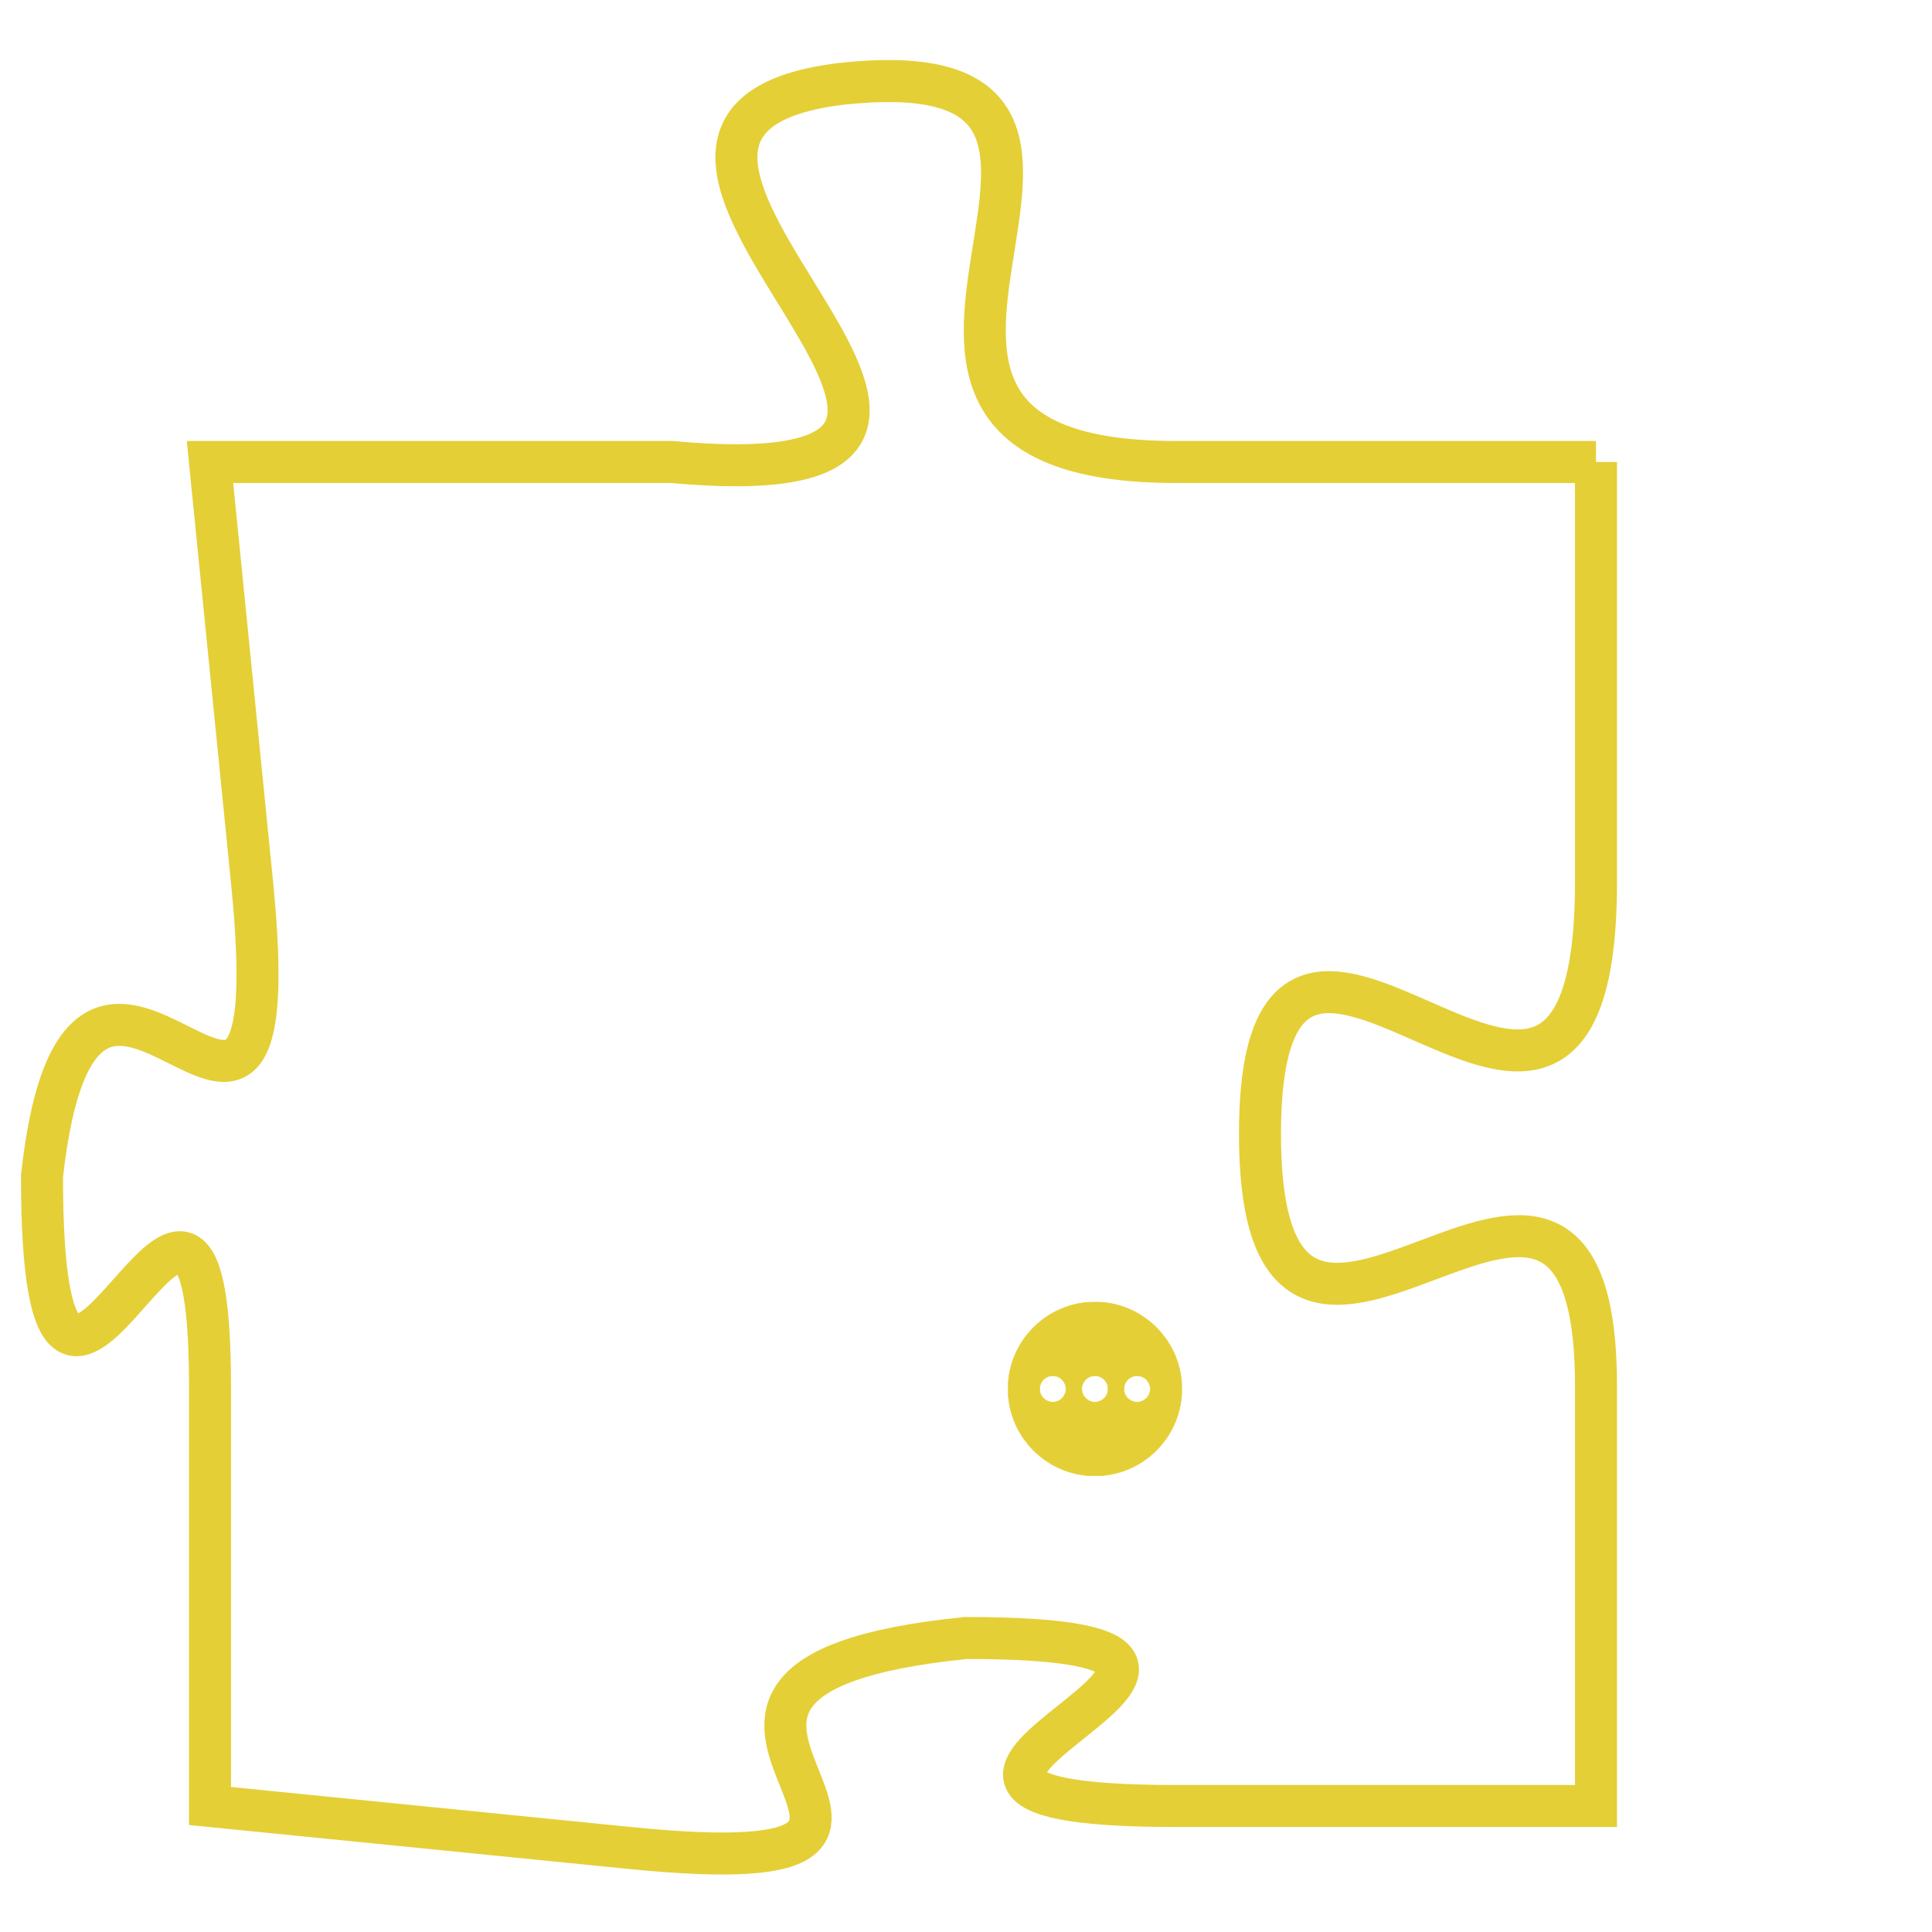 <svg version="1.1" xmlns="http://www.w3.org/2000/svg" xmlns:xlink="http://www.w3.org/1999/xlink" fill="transparent" x="0" y="0" width="350" height="350" preserveAspectRatio="xMinYMin slice"><style type="text/css">.links{fill:transparent;stroke: #E4CF37;}.links:hover{fill:#63D272; opacity:0.4;}</style><defs><g id="allt"><path id="t4147" d="M3894,992 L3884,992 C3874,992 3885,982 3876,983 C3868,984 3883,993 3872,992 L3861,992 3861,992 L3862,1002 C3863,1012 3858,1000 3857,1009 C3857,1019 3861,1005 3861,1014 L3861,1024 3861,1024 L3871,1025 C3881,1026 3869,1021 3879,1020 C3889,1020 3874,1024 3884,1024 L3894,1024 3894,1024 L3894,1014 C3894,1005 3886,1017 3886,1008 C3886,999 3894,1012 3894,1002 L3894,992"/></g><clipPath id="c" clipRule="evenodd" fill="transparent"><use href="#t4147"/></clipPath></defs><svg viewBox="3856 981 39 46" preserveAspectRatio="xMinYMin meet"><svg width="4380" height="2430"><g><image crossorigin="anonymous" x="0" y="0" href="https://nftpuzzle.license-token.com/assets/completepuzzle.svg" width="100%" height="100%" /><g class="links"><use href="#t4147"/></g></g></svg><svg x="3880" y="1012" height="9%" width="9%" viewBox="0 0 330 330"><g><a xlink:href="https://nftpuzzle.license-token.com/" class="links"><title>See the most innovative NFT based token software licensing project</title><path fill="#E4CF37" id="more" d="M165,0C74.019,0,0,74.019,0,165s74.019,165,165,165s165-74.019,165-165S255.981,0,165,0z M85,190 c-13.785,0-25-11.215-25-25s11.215-25,25-25s25,11.215,25,25S98.785,190,85,190z M165,190c-13.785,0-25-11.215-25-25 s11.215-25,25-25s25,11.215,25,25S178.785,190,165,190z M245,190c-13.785,0-25-11.215-25-25s11.215-25,25-25 c13.785,0,25,11.215,25,25S258.785,190,245,190z"></path></a></g></svg></svg></svg>
